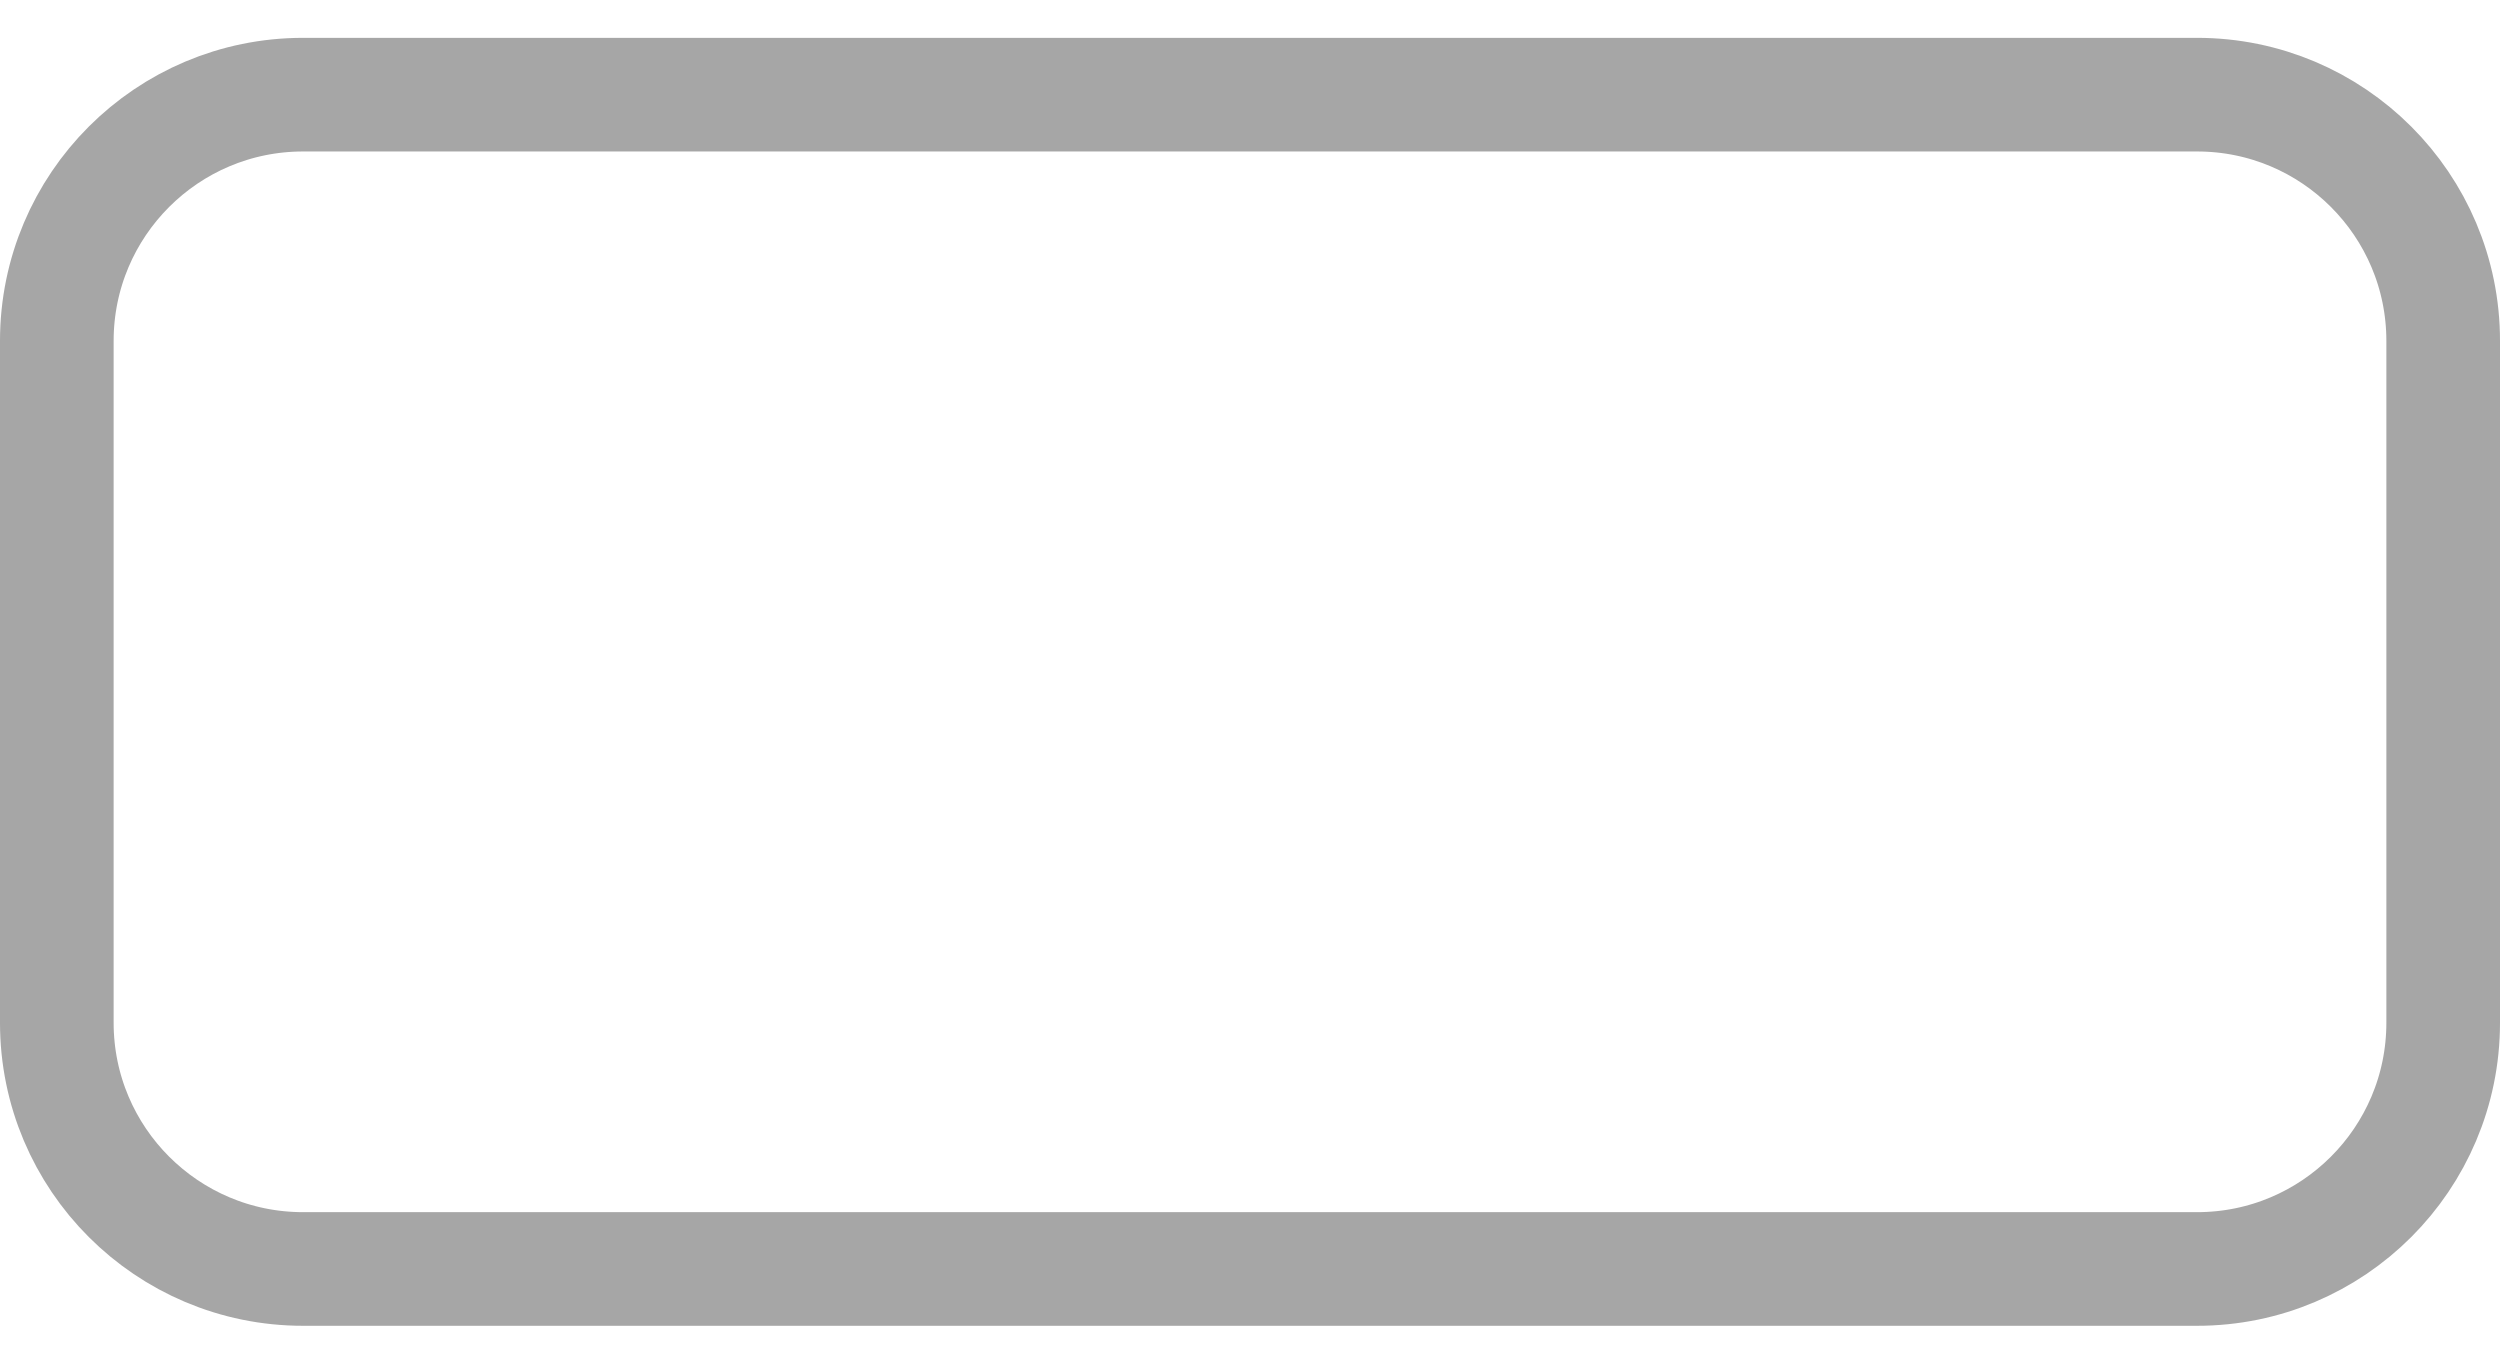 <svg width="22" height="12" viewBox="0 0 22 12" fill="none" xmlns="http://www.w3.org/2000/svg">
<path opacity="0.35" d="M0.5 3C0.5 1.803 1.471 0.833 2.667 0.833H19.334C20.53 0.833 21.5 1.803 21.5 3V9C21.5 10.197 20.53 11.167 19.334 11.167H2.667C1.471 11.167 0.5 10.197 0.5 9V3Z" stroke="black"/>
</svg>
